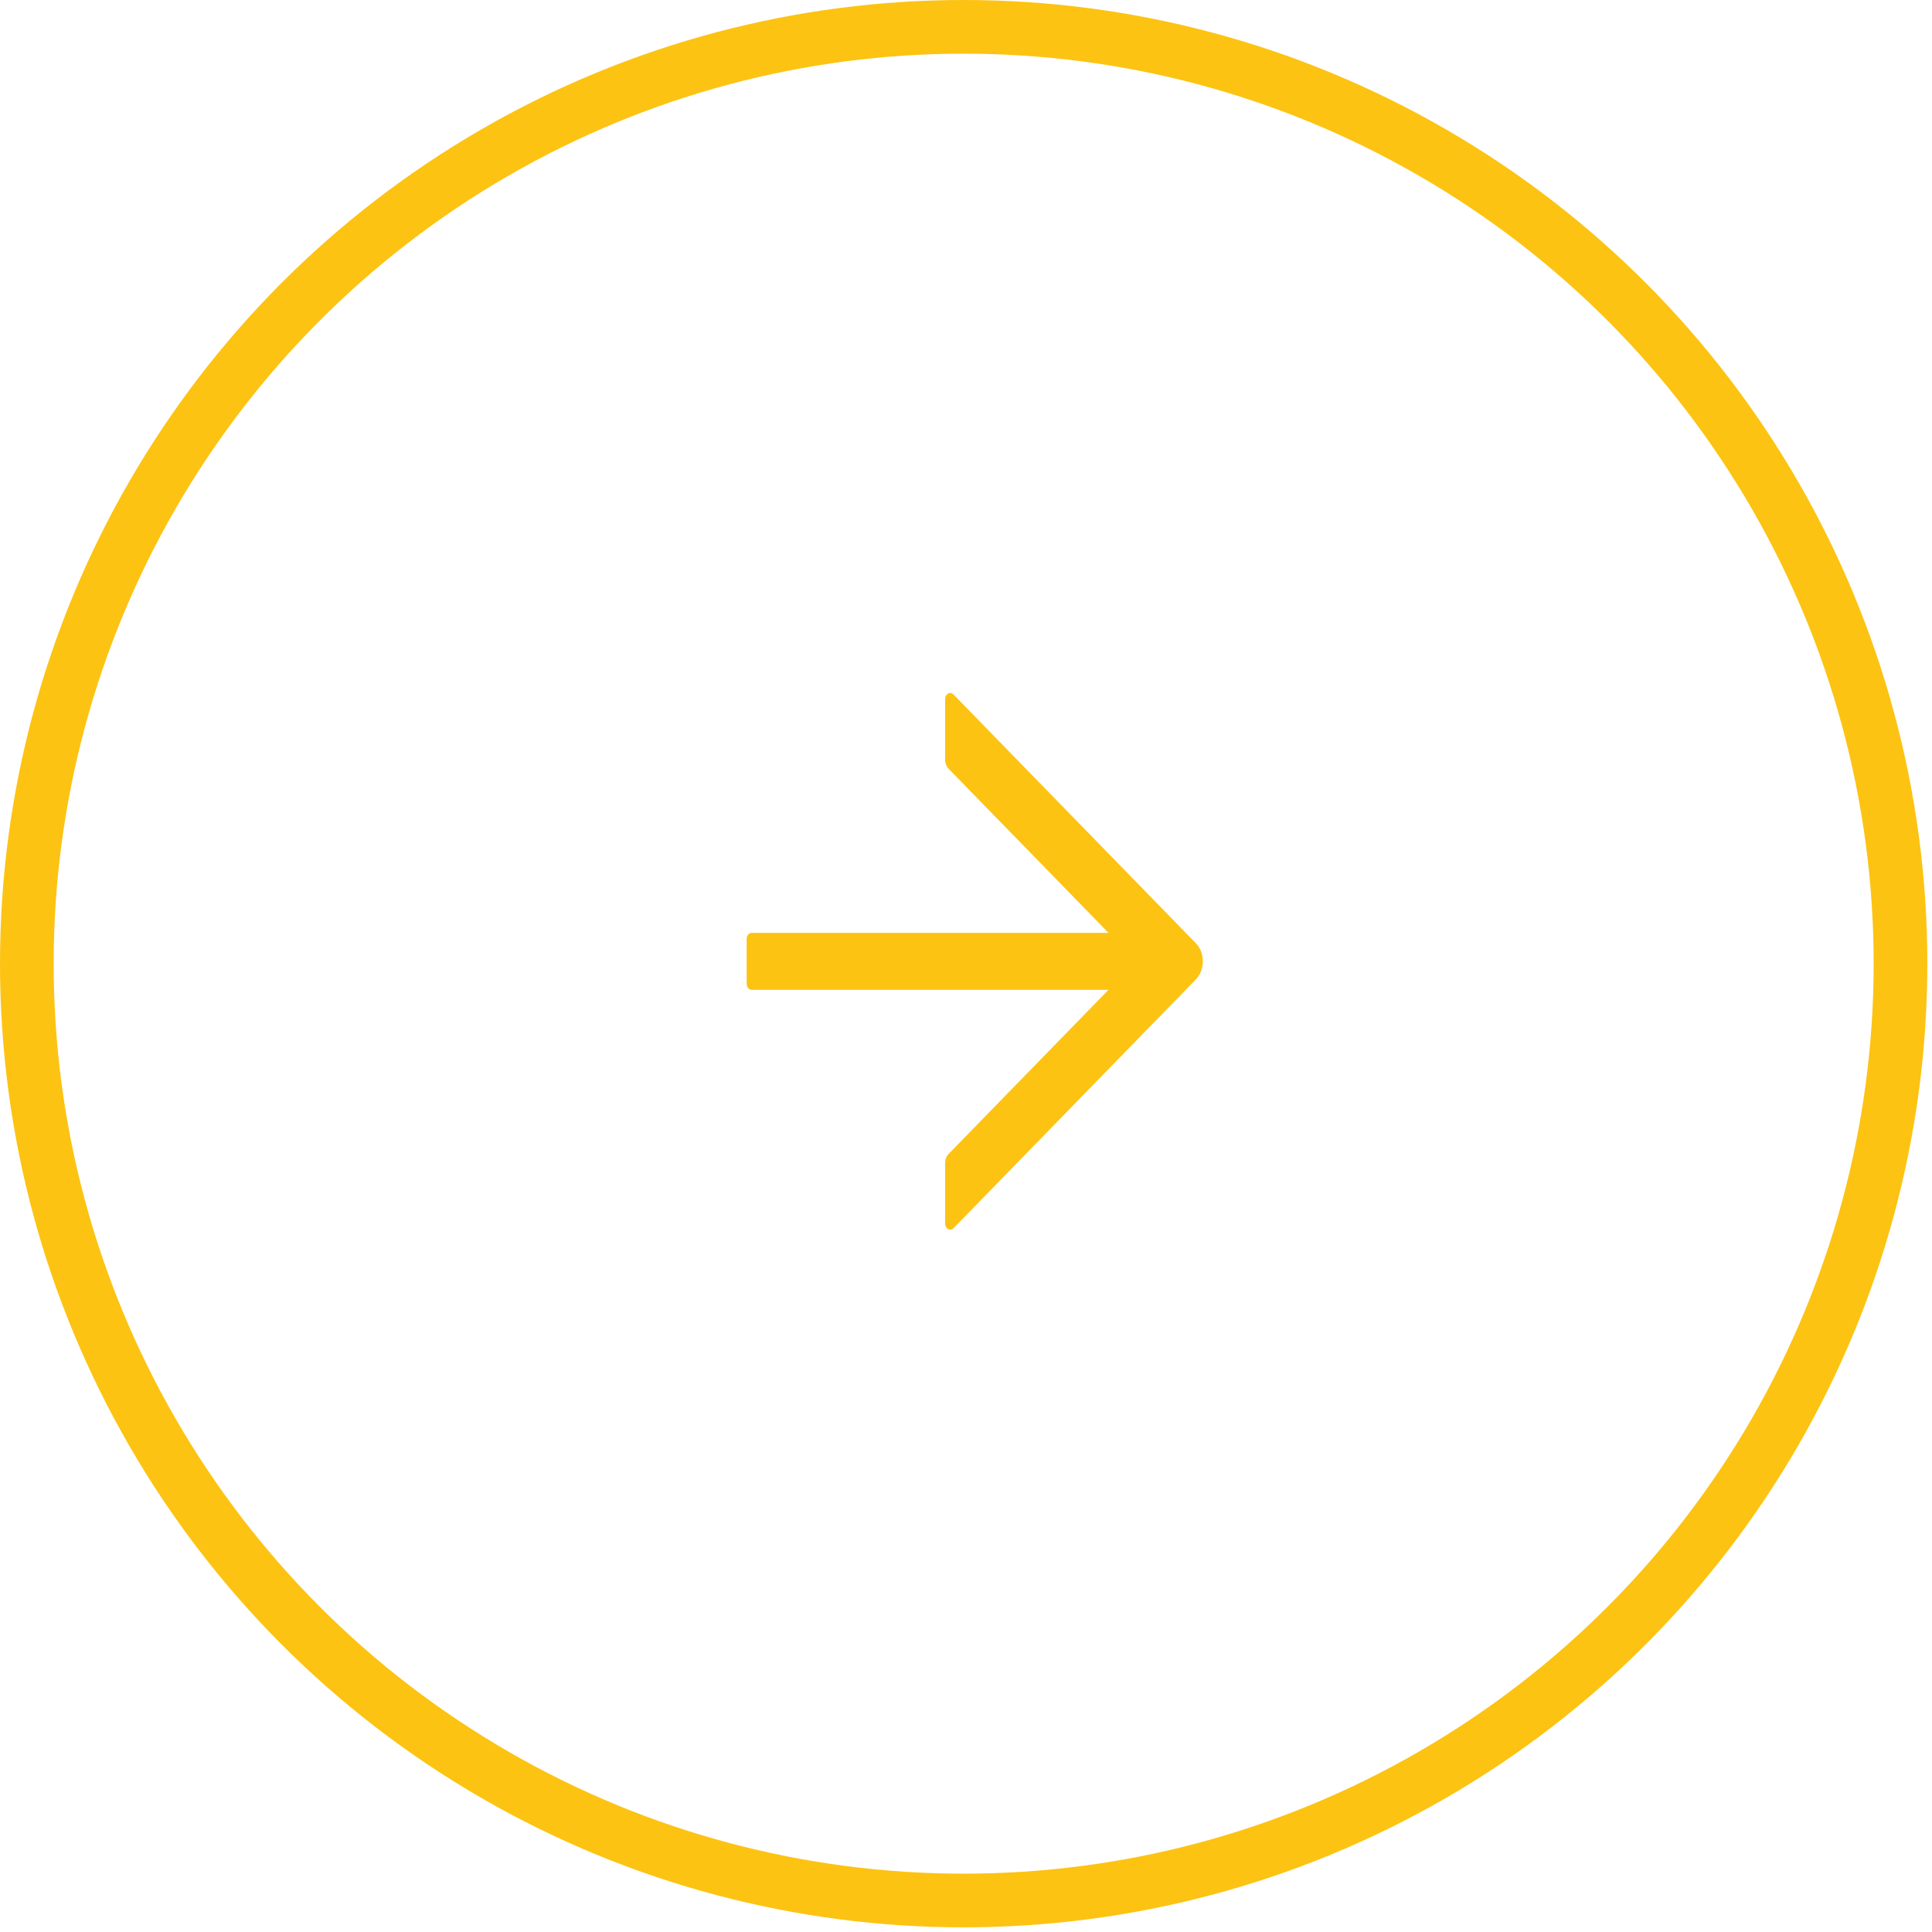 <svg width="72" height="72" viewBox="0 0 72 72" fill="none" xmlns="http://www.w3.org/2000/svg">
<path d="M35.223 26.049L35.223 28.312C35.223 28.441 35.27 28.564 35.353 28.65L41.31 34.765L28.015 34.765C27.911 34.765 27.826 34.866 27.826 34.989L27.826 36.665C27.826 36.788 27.911 36.888 28.015 36.888L41.31 36.888L35.353 43.003C35.27 43.087 35.223 43.21 35.223 43.341L35.223 45.604C35.223 45.794 35.414 45.897 35.535 45.772L44.566 36.5C44.648 36.416 44.713 36.312 44.758 36.196C44.803 36.08 44.826 35.953 44.826 35.825C44.826 35.697 44.803 35.571 44.758 35.454C44.713 35.338 44.648 35.234 44.566 35.151L35.535 25.882C35.412 25.756 35.223 25.859 35.223 26.049Z" fill="#FCC312"/>
<circle cx="35.913" cy="35.913" r="34.913" stroke="#FCC312" stroke-width="2"/>
</svg>
